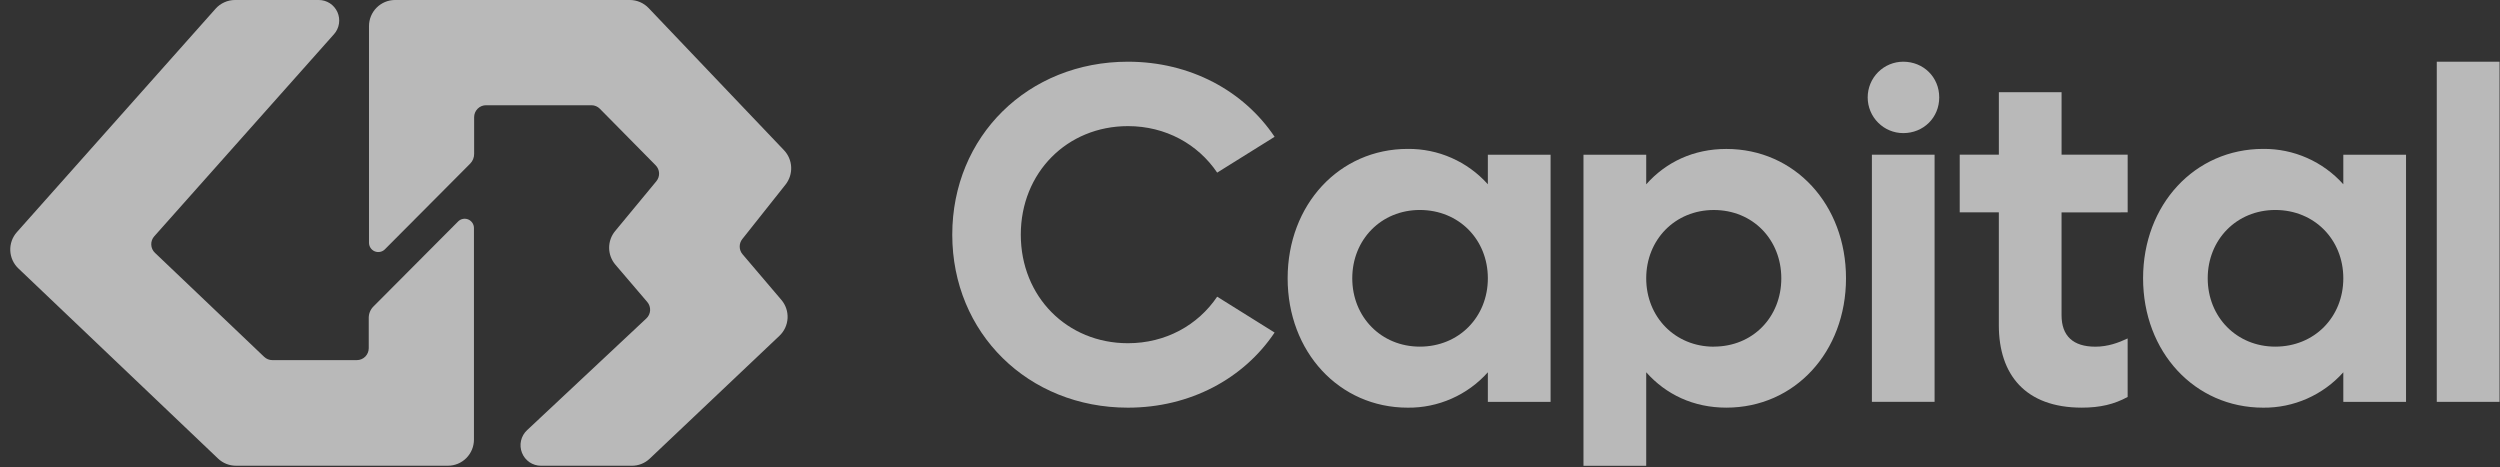 <svg width="107" height="20" viewBox="0 0 107 20" fill="none" xmlns="http://www.w3.org/2000/svg">
<rect x="0" y="0" width="107" height="20" fill="#333333" stroke="none"/>
<g opacity="0.66">
<path d="M20.04 9.392C19.968 9.362 19.887 9.354 19.81 9.37C19.733 9.385 19.662 9.424 19.606 9.48L15.982 13.119C15.919 13.182 15.868 13.258 15.834 13.341C15.799 13.424 15.782 13.514 15.782 13.604V14.904C15.782 15.039 15.728 15.168 15.633 15.264C15.538 15.359 15.409 15.413 15.274 15.413H11.653C11.522 15.413 11.397 15.361 11.303 15.27L6.633 10.822C6.536 10.732 6.479 10.607 6.474 10.474C6.468 10.341 6.514 10.212 6.603 10.113L14.296 1.463C14.409 1.337 14.482 1.18 14.508 1.013C14.534 0.845 14.511 0.674 14.442 0.519C14.373 0.365 14.261 0.233 14.12 0.141C13.978 0.049 13.813 6.1472e-05 13.644 0H10.057C9.901 8.90766e-05 9.746 0.033 9.603 0.098C9.459 0.162 9.331 0.256 9.227 0.373L0.724 9.934C0.53 10.15 0.428 10.434 0.44 10.725C0.452 11.016 0.577 11.291 0.788 11.49L9.332 19.626C9.539 19.824 9.814 19.933 10.099 19.933H19.172C19.467 19.933 19.75 19.815 19.959 19.605C20.168 19.395 20.285 19.111 20.285 18.815V9.762C20.286 9.683 20.262 9.605 20.219 9.54C20.175 9.474 20.113 9.423 20.04 9.392Z" fill="white"/>
<path d="M31.781 10.883C31.704 10.793 31.661 10.679 31.659 10.561C31.657 10.442 31.695 10.327 31.769 10.234L33.622 7.899C33.789 7.687 33.874 7.421 33.862 7.151C33.85 6.881 33.741 6.625 33.555 6.429L27.761 0.345C27.657 0.236 27.532 0.15 27.394 0.09C27.256 0.031 27.107 0 26.957 0H16.906C16.611 0 16.328 0.118 16.119 0.328C15.91 0.537 15.793 0.822 15.793 1.118V10.384C15.792 10.464 15.815 10.541 15.858 10.608C15.902 10.674 15.964 10.726 16.037 10.757C16.11 10.787 16.19 10.796 16.268 10.78C16.345 10.765 16.417 10.727 16.473 10.671L20.124 7.003C20.233 6.893 20.294 6.744 20.293 6.589V5.014C20.293 4.879 20.347 4.749 20.442 4.654C20.537 4.558 20.666 4.504 20.801 4.504H25.318C25.452 4.505 25.58 4.559 25.674 4.655L28.061 7.073C28.151 7.163 28.203 7.283 28.209 7.41C28.214 7.536 28.172 7.66 28.091 7.758L26.329 9.888C26.16 10.091 26.069 10.347 26.071 10.611C26.073 10.875 26.169 11.13 26.34 11.33L27.703 12.925C27.788 13.024 27.832 13.153 27.825 13.285C27.818 13.416 27.76 13.54 27.664 13.629L22.556 18.414C22.428 18.534 22.339 18.69 22.3 18.862C22.261 19.034 22.275 19.214 22.34 19.378C22.404 19.542 22.516 19.683 22.661 19.782C22.806 19.881 22.977 19.934 23.153 19.934H27.044C27.328 19.935 27.602 19.826 27.808 19.63L33.359 14.373C33.568 14.177 33.693 13.906 33.708 13.619C33.723 13.332 33.627 13.05 33.44 12.832L31.781 10.883Z" fill="white"/>
<path d="M48.275 14.69C45.673 14.69 43.69 12.698 43.69 10.044C43.69 7.39 45.673 5.398 48.275 5.398C49.885 5.398 51.269 6.165 52.095 7.388L54.553 5.855C53.232 3.885 50.939 2.641 48.275 2.641C43.998 2.641 40.757 5.834 40.757 10.044C40.757 14.253 44.001 17.448 48.275 17.448C50.939 17.448 53.232 16.204 54.553 14.233L52.095 12.698C51.271 13.921 49.885 14.69 48.275 14.69Z" fill="white"/>
<path d="M63.68 6.622V7.887C63.249 7.405 62.72 7.02 62.128 6.759C61.537 6.498 60.898 6.367 60.252 6.373C57.321 6.373 55.111 8.758 55.111 11.911C55.111 15.065 57.321 17.448 60.252 17.448C60.898 17.455 61.537 17.323 62.128 17.062C62.72 16.801 63.249 16.417 63.68 15.934V17.199H66.365V6.622H63.68ZM60.769 14.836C59.116 14.836 57.877 13.569 57.877 11.911C57.877 10.254 59.116 8.987 60.769 8.987C62.441 8.987 63.68 10.253 63.68 11.911C63.68 13.57 62.441 14.836 60.769 14.836Z" fill="white"/>
<path d="M73.887 6.375C72.483 6.375 71.305 6.936 70.458 7.889V6.624H67.773V19.937H70.458V15.933C71.305 16.886 72.483 17.447 73.887 17.447C76.819 17.447 79.009 15.061 79.009 11.91C79.009 8.759 76.819 6.375 73.887 6.375ZM73.351 14.838C71.697 14.838 70.458 13.571 70.458 11.913C70.458 10.255 71.697 8.988 73.351 8.988C75.022 8.988 76.24 10.255 76.24 11.913C76.24 13.571 75.022 14.835 73.351 14.835V14.838Z" fill="white"/>
<path d="M82.8 6.621H80.117V17.198H82.8V6.621Z" fill="white"/>
<path d="M81.459 2.641C81.055 2.641 80.668 2.802 80.383 3.088C80.097 3.375 79.937 3.763 79.937 4.169C79.937 4.574 80.097 4.963 80.383 5.249C80.668 5.536 81.055 5.697 81.459 5.697C82.323 5.697 82.999 5.036 82.999 4.169C82.999 3.301 82.323 2.641 81.459 2.641Z" fill="white"/>
<path d="M91.064 9.089V6.621H88.235V3.945H85.551V6.621H83.876V9.089H85.55V13.92C85.55 16.035 86.686 17.447 89.101 17.447C89.885 17.447 90.486 17.304 91.063 16.99V14.485C90.671 14.67 90.218 14.838 89.68 14.838C88.731 14.838 88.234 14.38 88.234 13.489V9.092L91.064 9.089Z" fill="white"/>
<path d="M100.294 6.622V7.887C99.862 7.405 99.333 7.021 98.742 6.76C98.15 6.498 97.511 6.367 96.865 6.373C93.934 6.373 91.724 8.758 91.724 11.911C91.724 15.065 93.934 17.448 96.865 17.448C97.511 17.455 98.15 17.323 98.742 17.062C99.333 16.801 99.862 16.417 100.294 15.934V17.199H102.978V6.622H100.294ZM97.382 14.836C95.729 14.836 94.49 13.569 94.49 11.911C94.49 10.254 95.729 8.987 97.382 8.987C99.054 8.987 100.294 10.253 100.294 11.911C100.294 13.57 99.058 14.836 97.382 14.836Z" fill="white"/>
<path d="M104.294 2.641V17.199H106.98V2.641H104.294Z" fill="white"/>
</g>
</svg>
